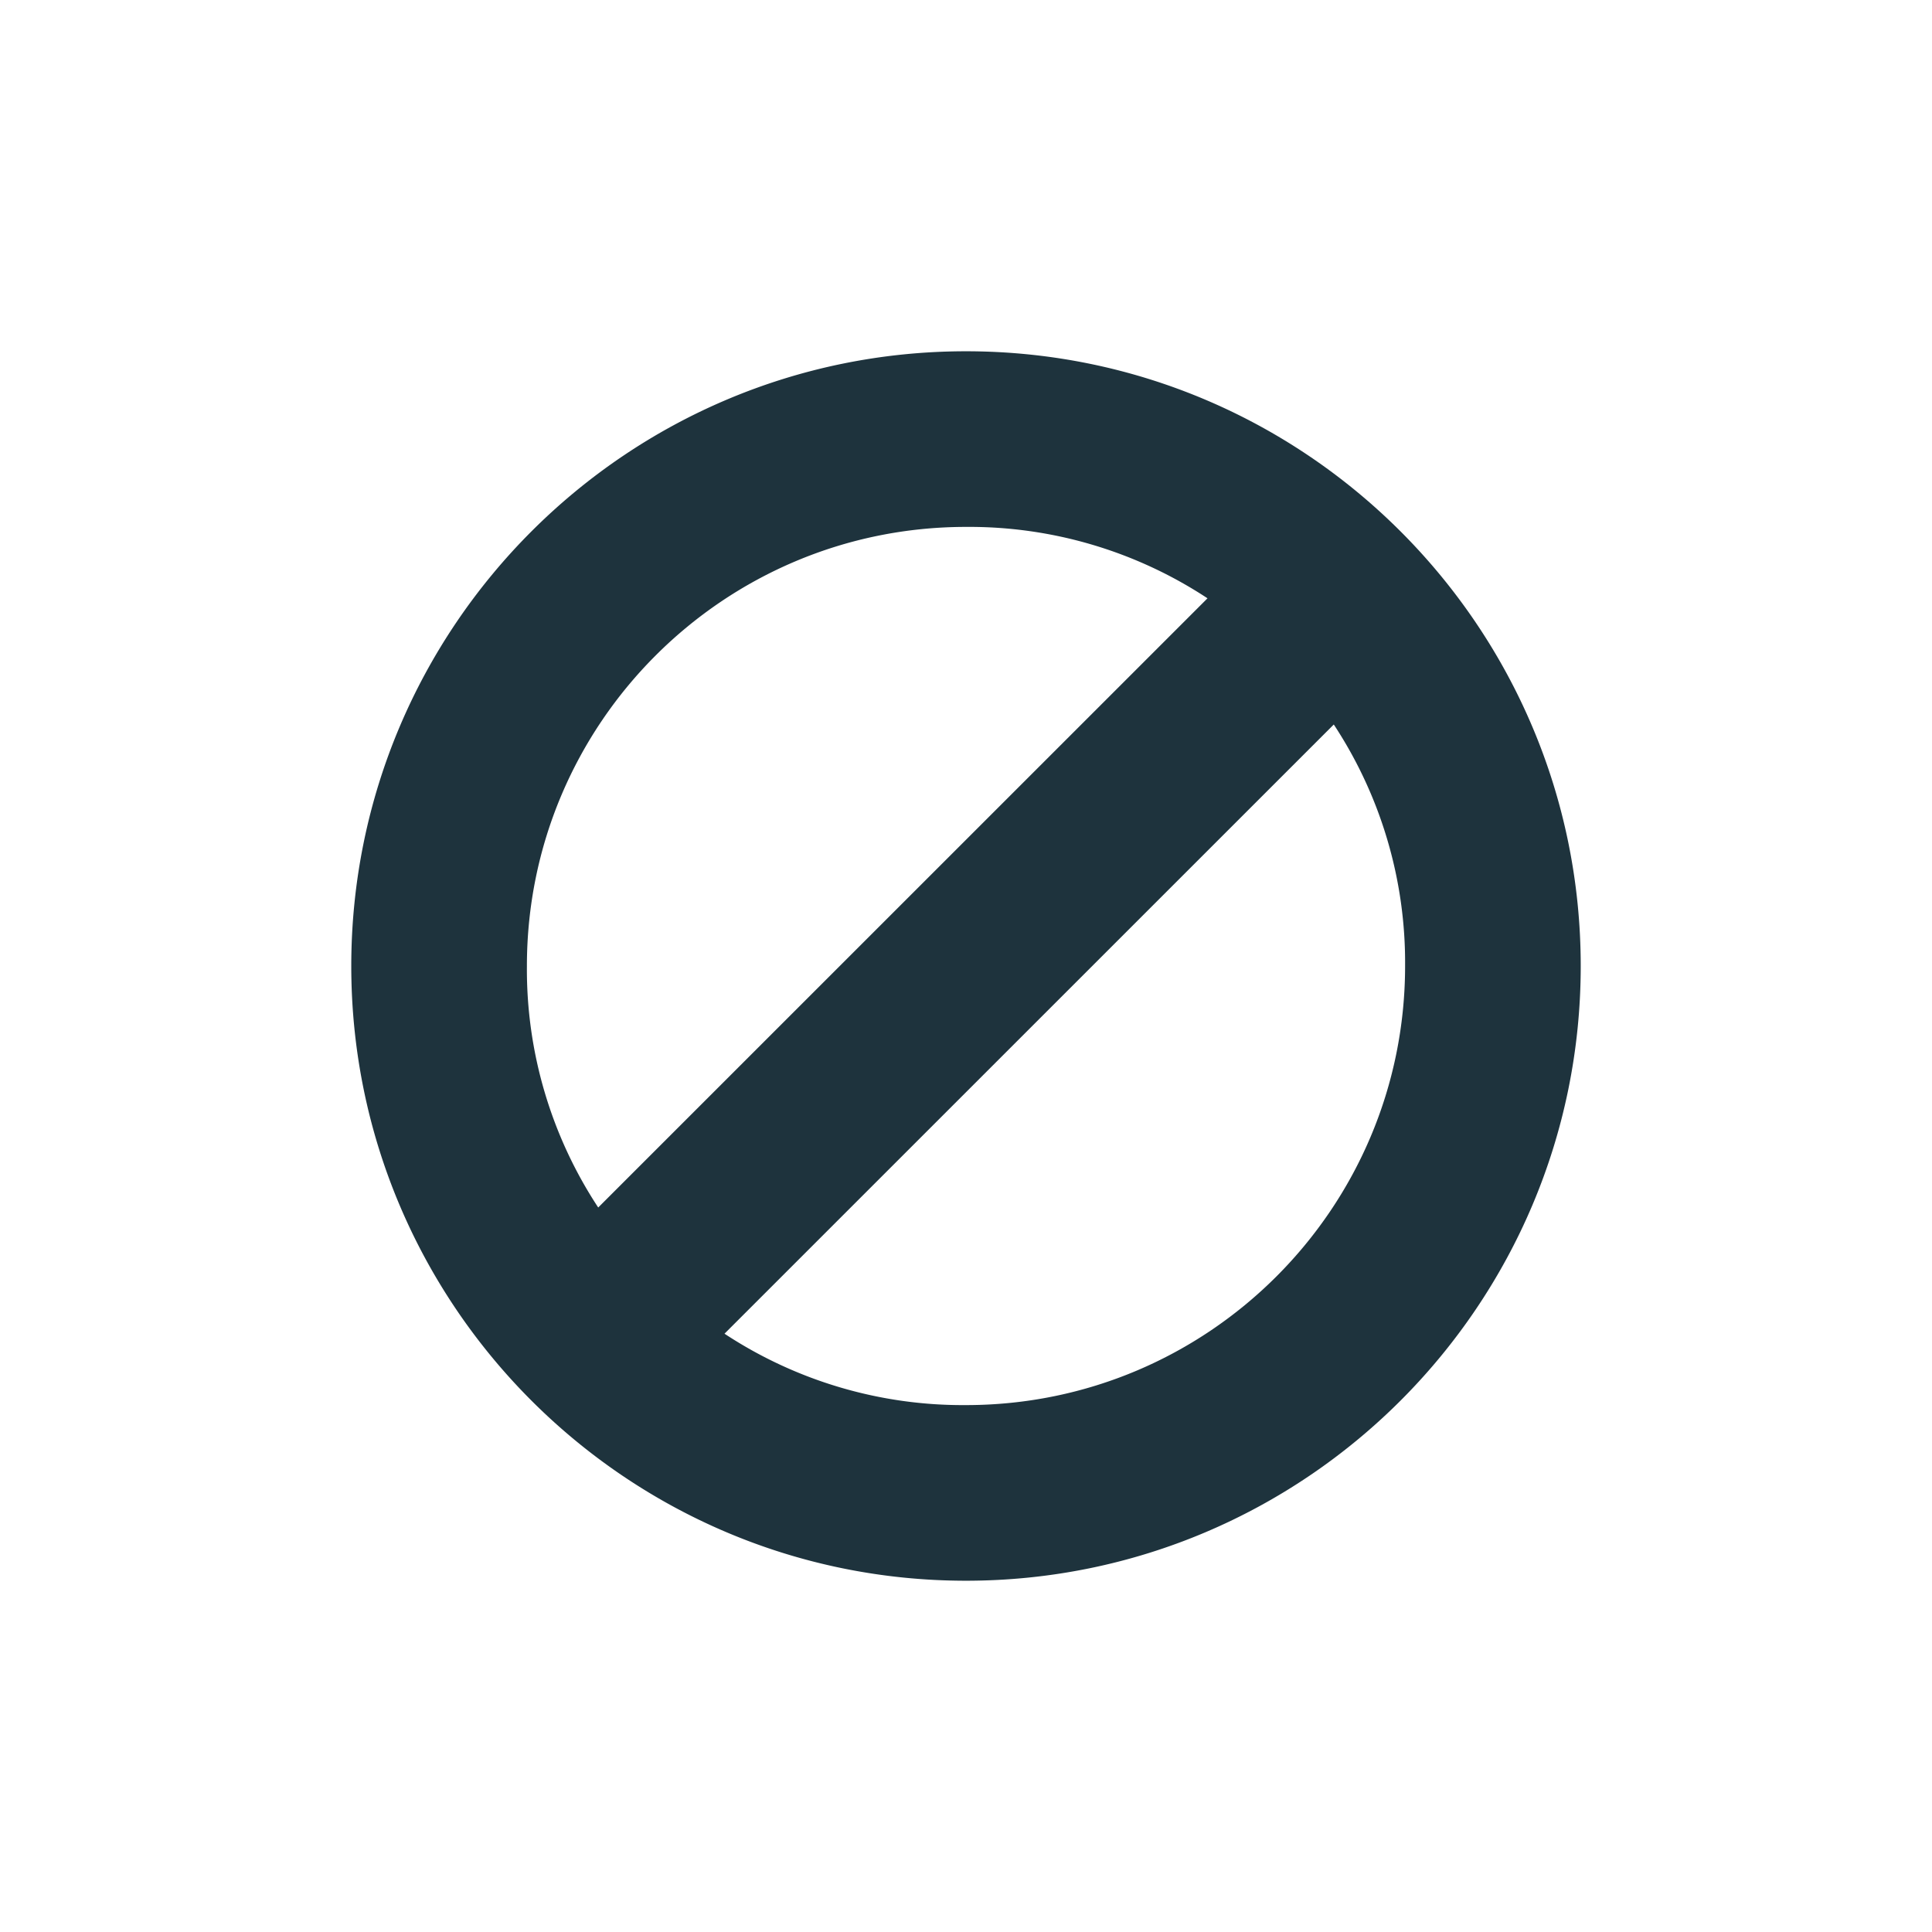 <svg xmlns="http://www.w3.org/2000/svg" width="22" height="22"><defs><style type="text/css" id="current-color-scheme"></style></defs><path d="M11 4c-3.863 0-7 3.137-7 7s3.137 7 7 7 7-3.137 7-7-3.137-7-7-7zm0 2a4.93 4.93 0 0 1 2.75.813L6.812 13.75A4.93 4.93 0 0 1 6 11c0-2.76 2.24-5 5-5zm4.188 2.25A4.93 4.93 0 0 1 16 11c0 2.76-2.24 5-5 5a4.93 4.93 0 0 1-2.75-.813l6.938-6.937z" fill="currentColor" color="#1e333d"/></svg>